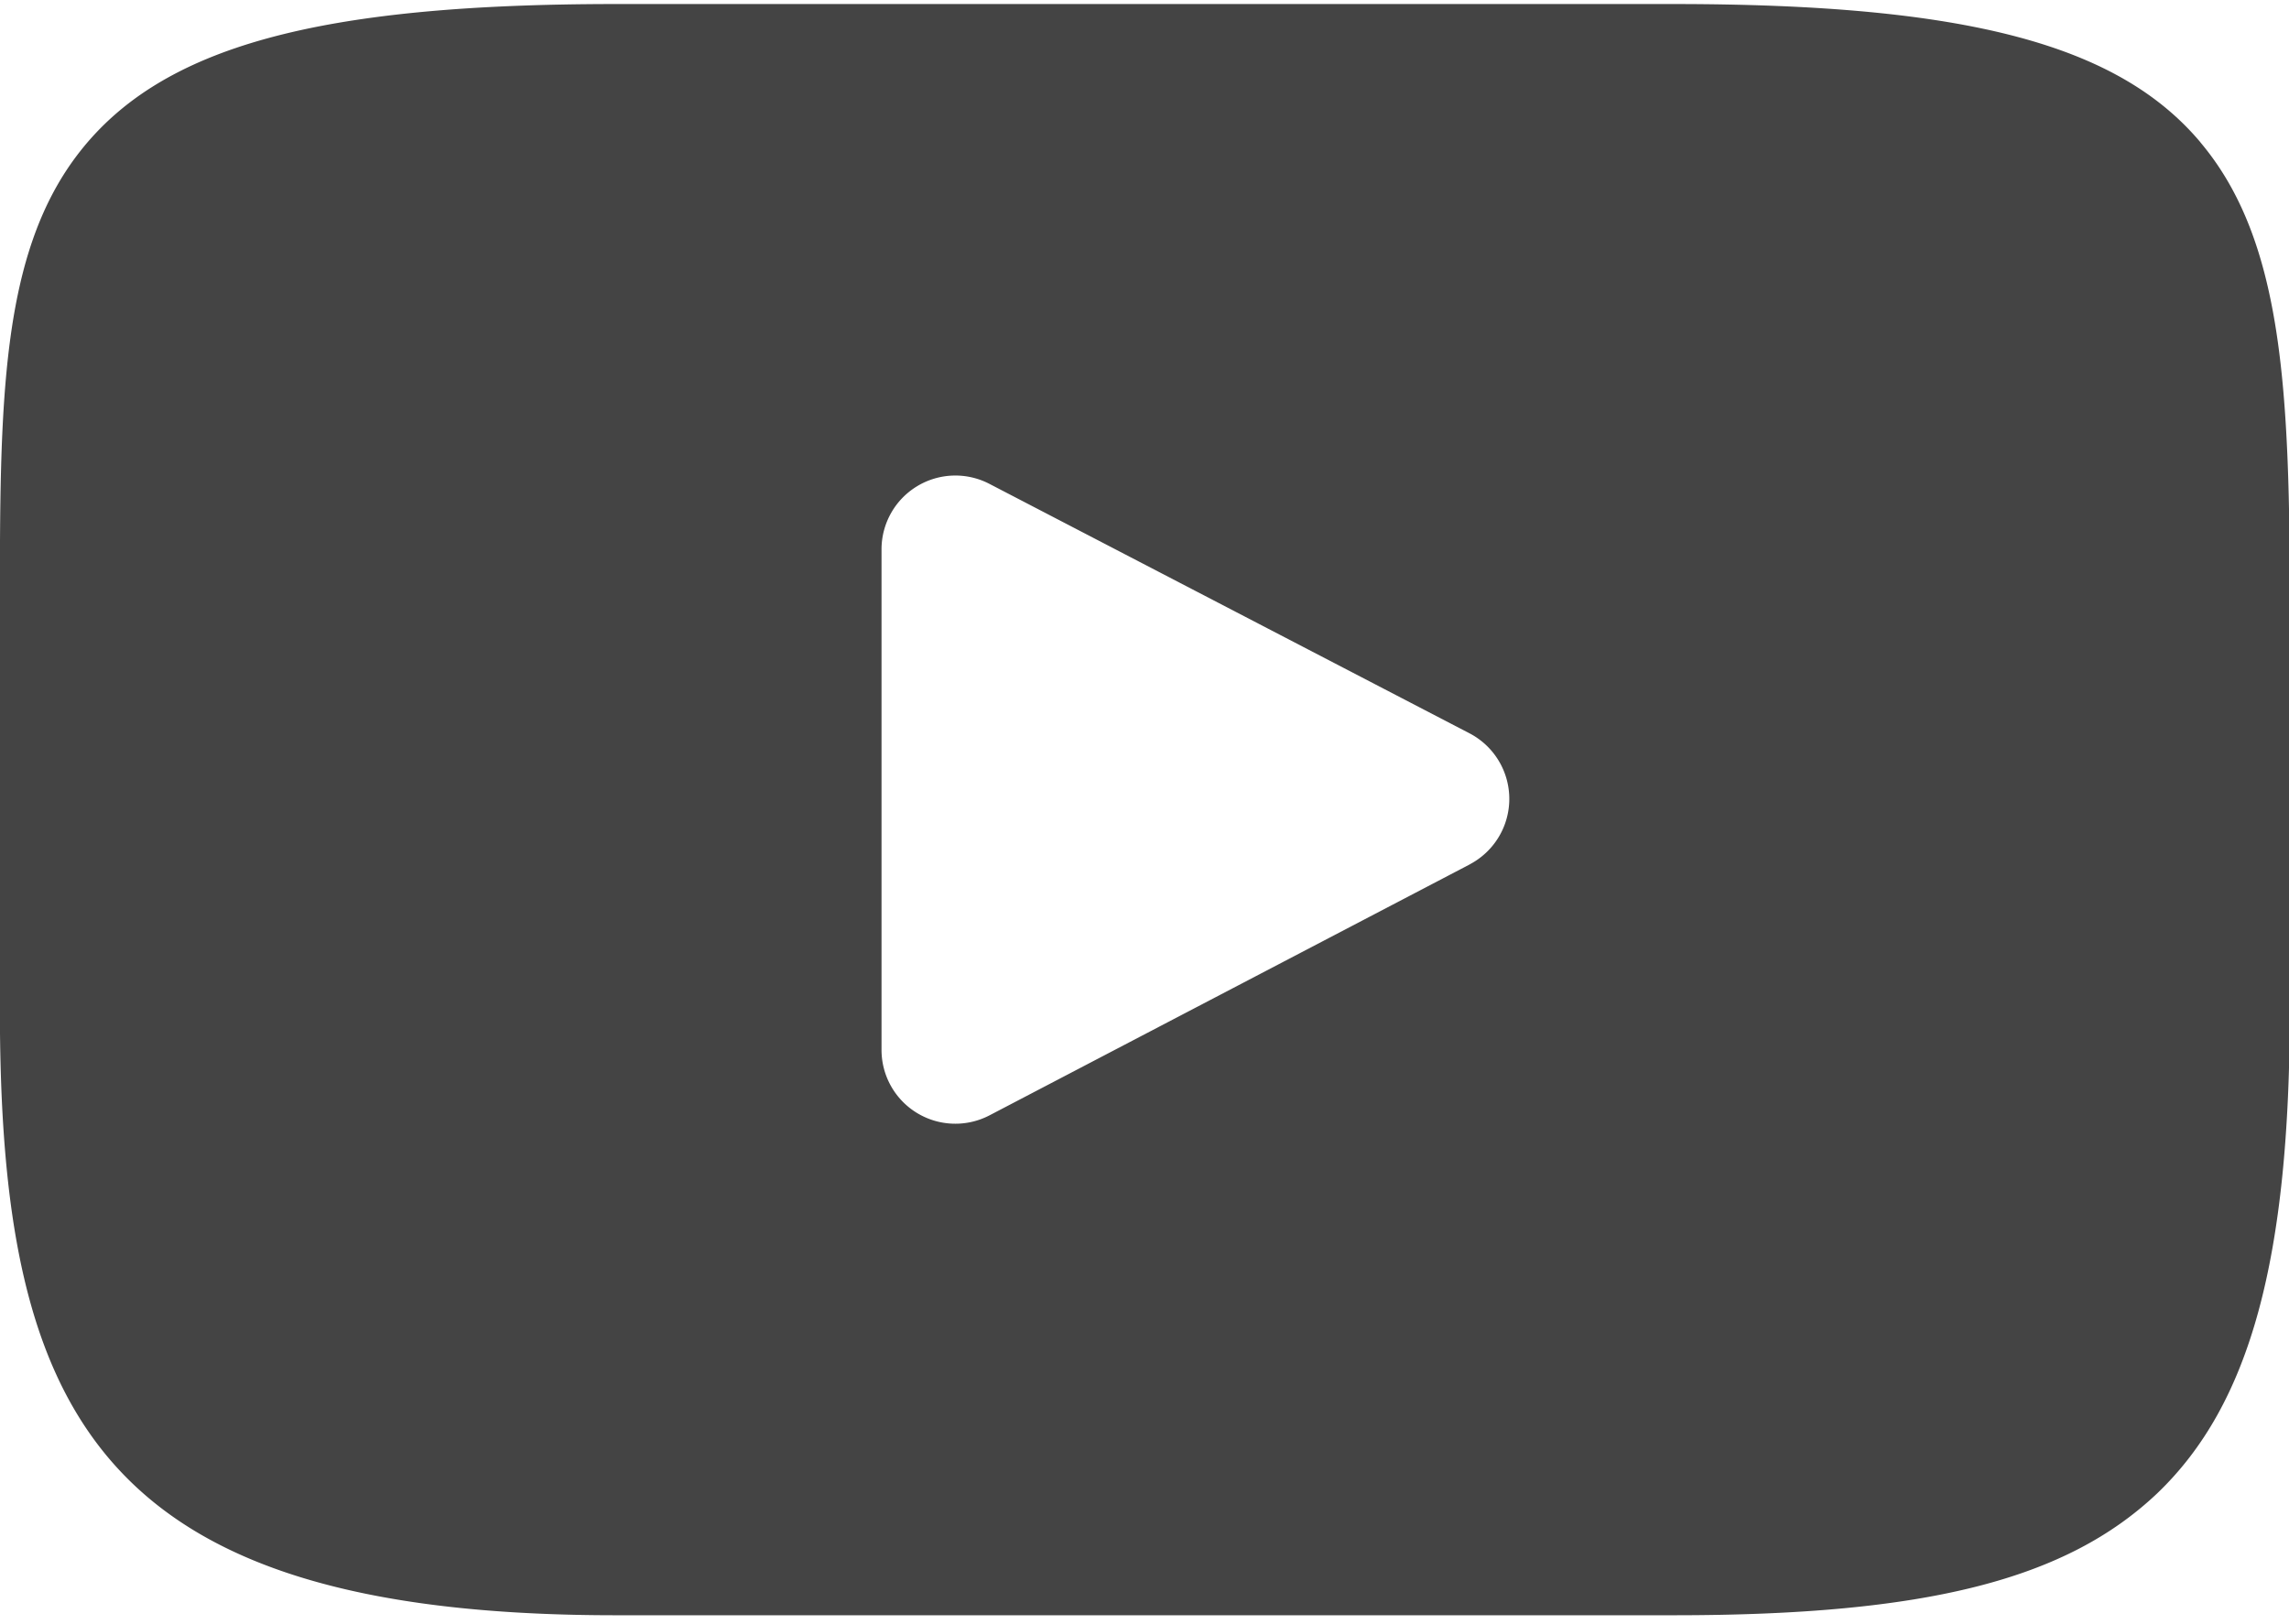 <svg xmlns="http://www.w3.org/2000/svg" xmlns:xlink="http://www.w3.org/1999/xlink" width="19.254" height="13.662" viewBox="0 0 19.254 13.662"><defs><clipPath id="a"><rect width="19.254" height="13.662" fill="#444"/></clipPath></defs><g transform="translate(0)" clip-path="url(#a)"><path d="M644.509,664.591c-.695-.826-1.979-1.163-4.43-1.163h-8.9c-2.507,0-3.813.359-4.505,1.239-.675.858-.675,2.122-.675,3.872v3.334c0,3.389.8,5.11,5.181,5.11h8.9c2.126,0,3.3-.3,4.066-1.026.781-.748,1.115-1.969,1.115-4.083v-3.334c0-1.845-.052-3.116-.751-3.947Zm-6.144,6.074-4.041,2.112a.621.621,0,0,1-.909-.551v-4.21a.621.621,0,0,1,.908-.551l4.041,2.1a.622.622,0,0,1,0,1.1Zm0,0" transform="translate(-626 -663.394)" fill="#444"/></g></svg>